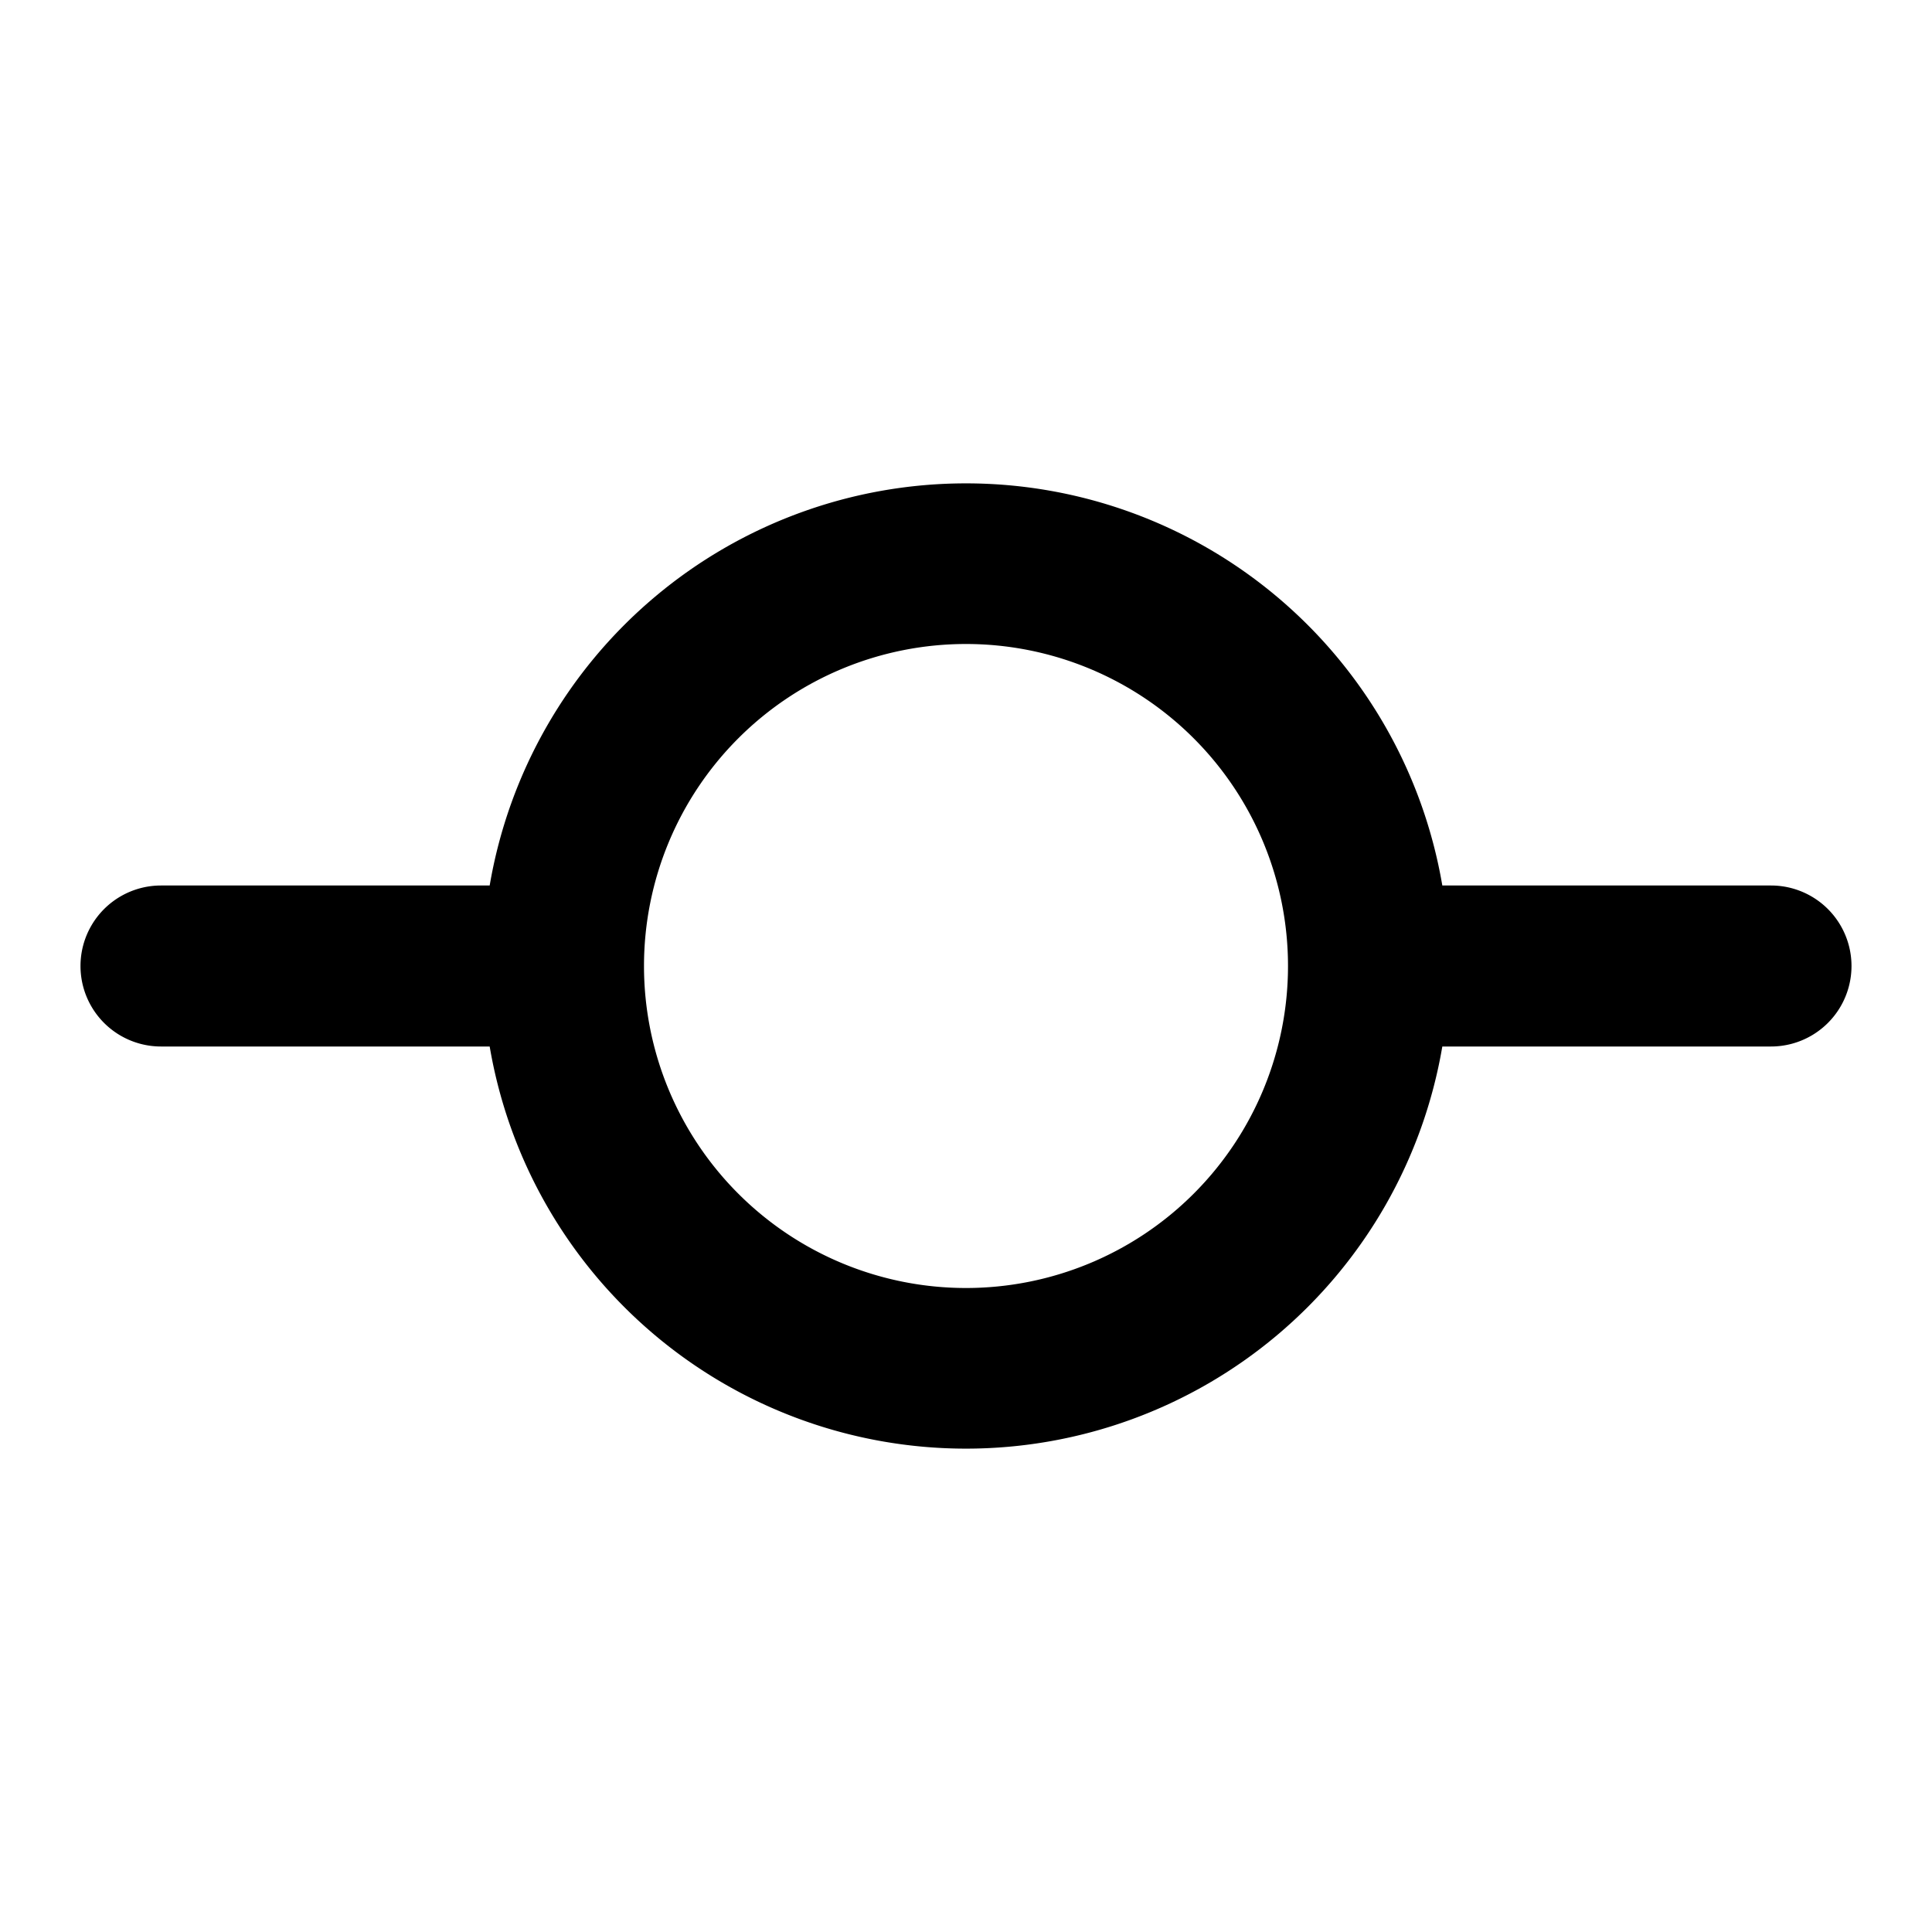 <svg xmlns="http://www.w3.org/2000/svg" viewBox="0 0 24 24" fill="currentColor">
  <path _ngcontent-ng-c1909134112="" fill-rule="evenodd" clip-rule="evenodd" style="color: inherit" d="M12 8a4 4 0 1 0 0 8 4 4 0 0 0 0-8Zm-5.917 3a6.002 6.002 0 0 1 11.834 0H22a1 1 0 1 1 0 2h-4.083a6.002 6.002 0 0 1-11.834 0H2a1 1 0 1 1 0-2h4.083Z" />
</svg>